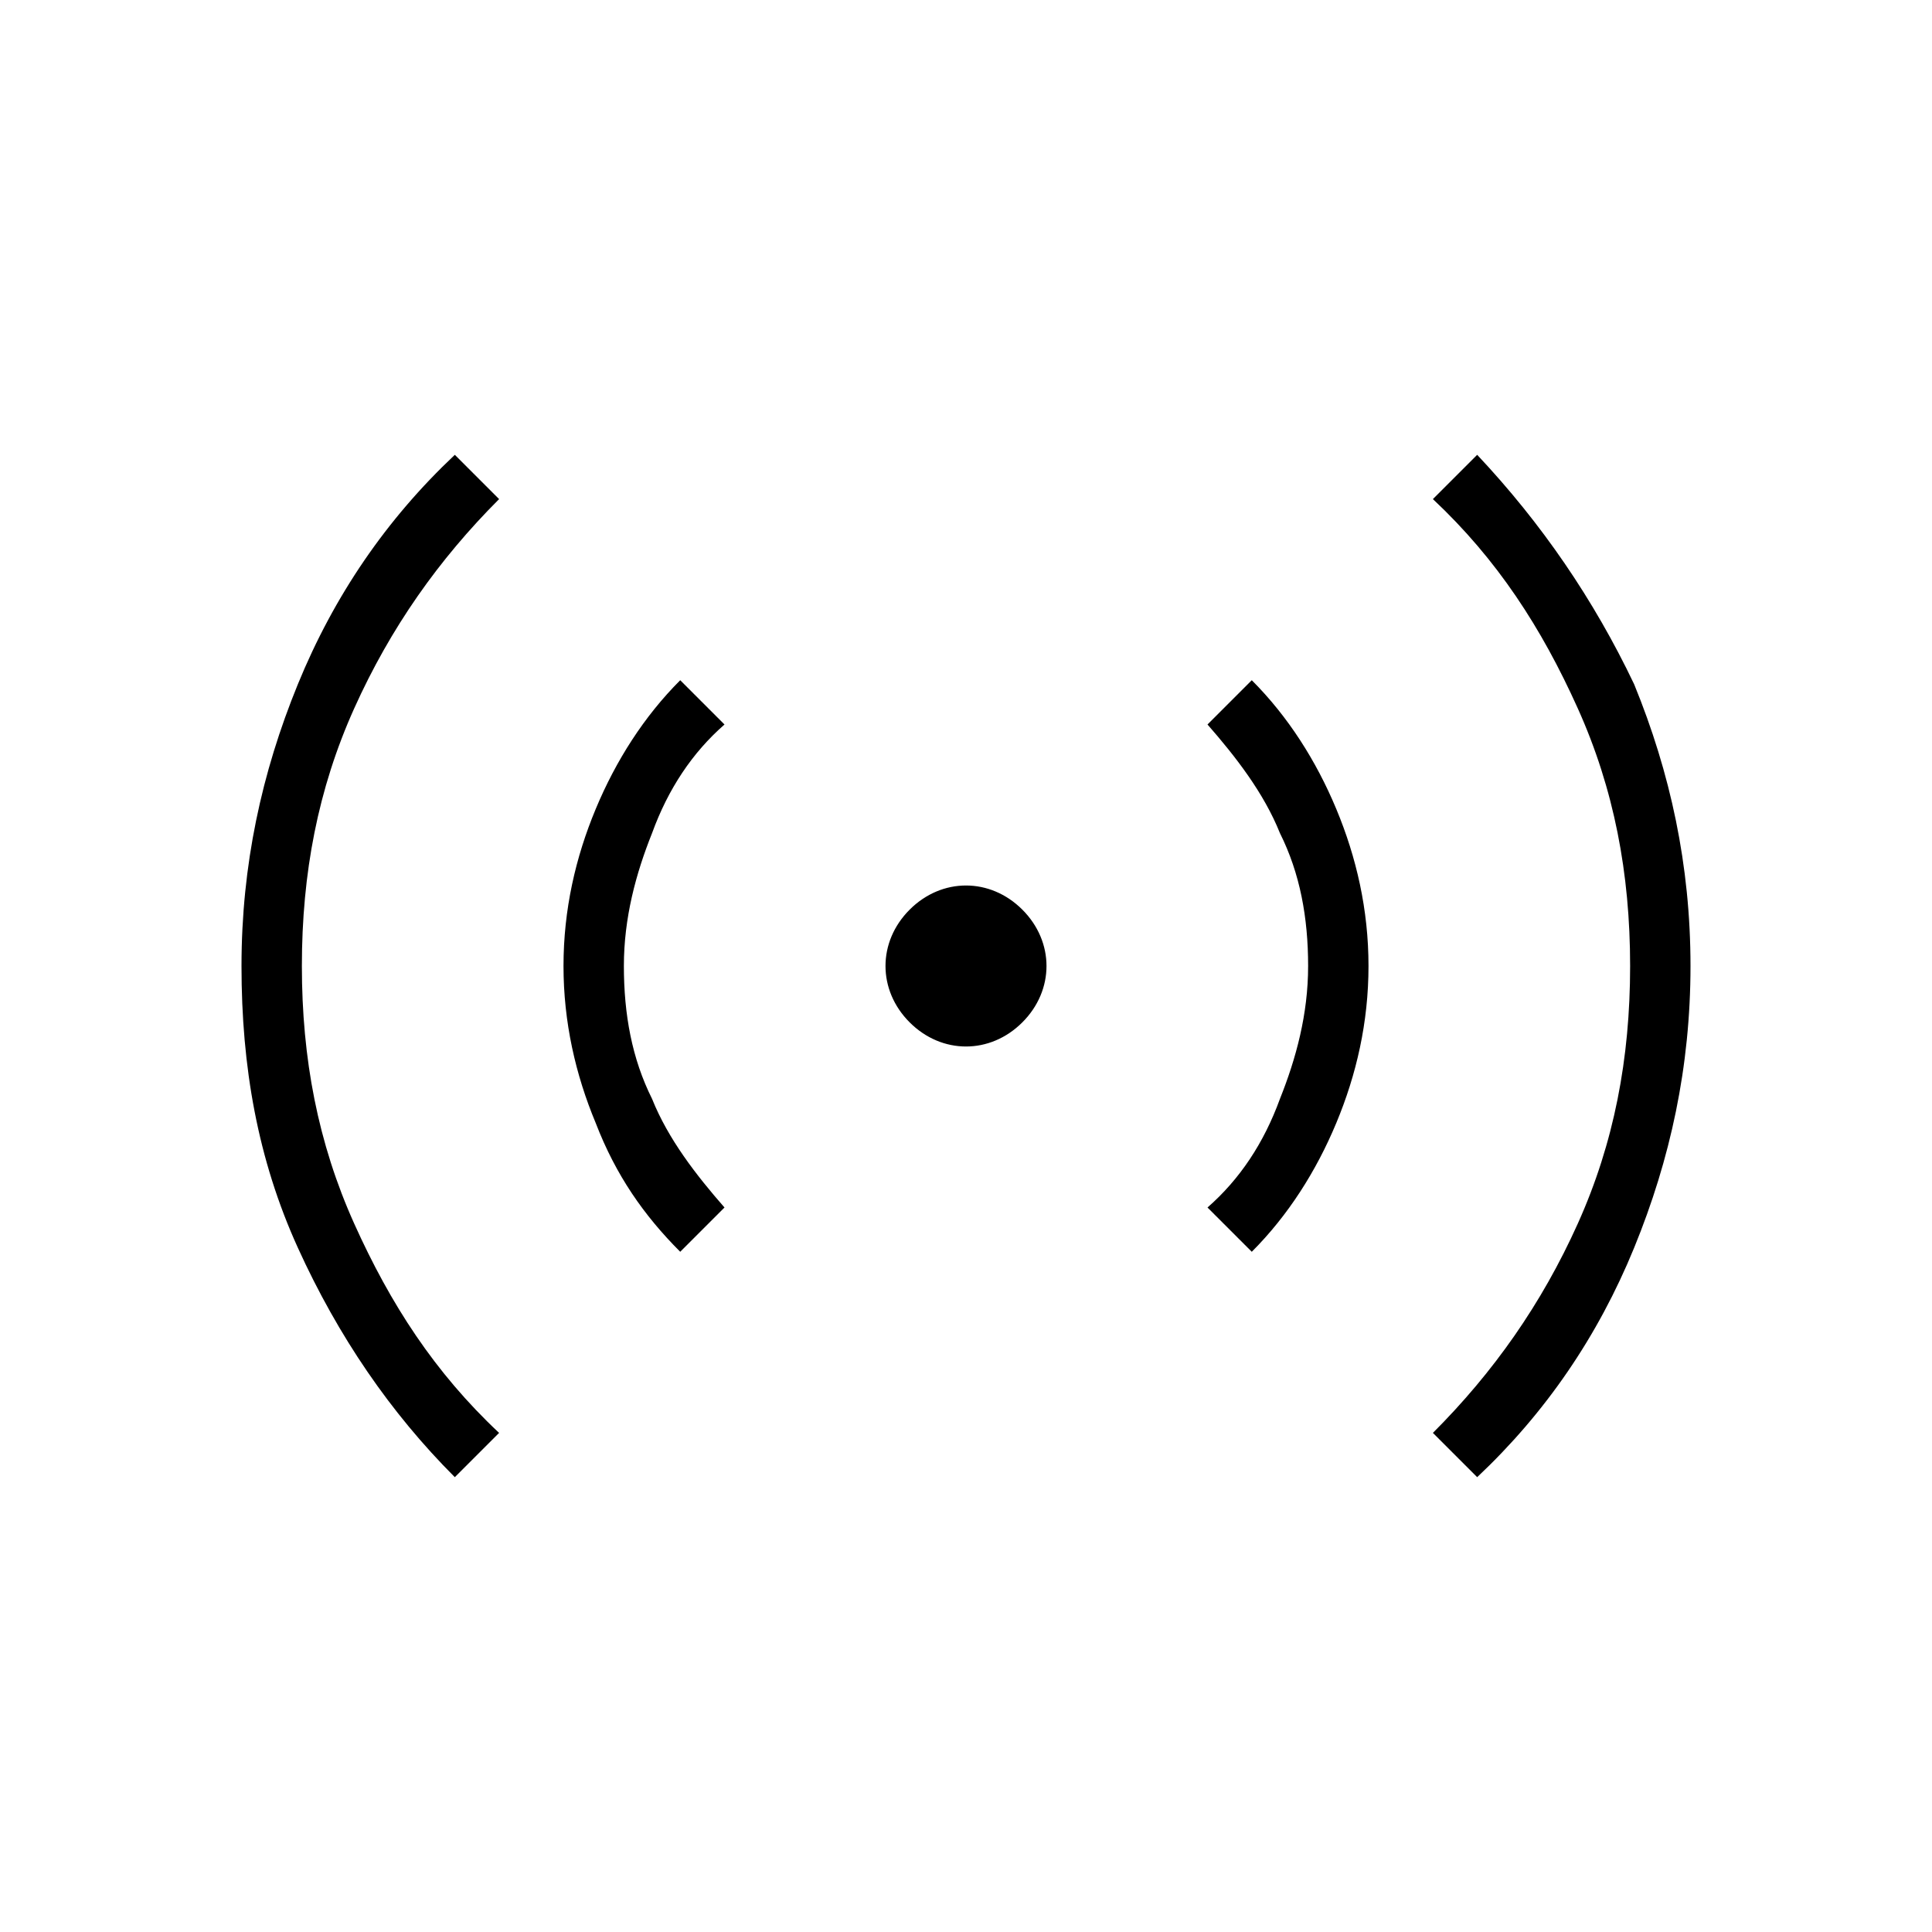 <?xml version="1.0" encoding="utf-8"?>
<!-- Generator: Adobe Illustrator 26.3.1, SVG Export Plug-In . SVG Version: 6.00 Build 0)  -->
<svg version="1.1" id="Слой_1" xmlns="http://www.w3.org/2000/svg" xmlns:xlink="http://www.w3.org/1999/xlink" x="0px" y="0px"
	 viewBox="0 0 48 48" style="enable-background:new 0 0 48 48;" xml:space="preserve">
<path d="M11.3,36.7c-1.6-1.6-2.9-3.5-3.9-5.7S6,26.5,6,24s0.5-4.8,1.4-7s2.2-4.1,3.9-5.7l1.1,1.1c-1.5,1.5-2.7,3.2-3.6,5.2
	S7.5,21.7,7.5,24s0.4,4.4,1.3,6.4s2,3.7,3.6,5.2C12.4,35.6,11.3,36.7,11.3,36.7z M16.9,31.1c-0.9-0.9-1.6-1.9-2.1-3.2
	C14.3,26.7,14,25.4,14,24s0.3-2.7,0.8-3.9c0.5-1.2,1.2-2.3,2.1-3.2L18,18c-0.8,0.7-1.4,1.6-1.8,2.7c-0.4,1-0.7,2.1-0.7,3.3
	s0.2,2.3,0.7,3.3c0.4,1,1.1,1.9,1.8,2.7L16.9,31.1z M24,26c-0.5,0-1-0.2-1.4-0.6S22,24.5,22,24s0.2-1,0.6-1.4S23.5,22,24,22
	s1,0.2,1.4,0.6S26,23.5,26,24s-0.2,1-0.6,1.4S24.5,26,24,26z M31.1,31.1L30,30c0.8-0.7,1.4-1.6,1.8-2.7c0.4-1,0.7-2.1,0.7-3.3
	s-0.2-2.3-0.7-3.3c-0.4-1-1.1-1.9-1.8-2.7l1.1-1.1c0.9,0.9,1.6,2,2.1,3.2S34,22.6,34,24s-0.3,2.7-0.8,3.9
	C32.7,29.1,32,30.2,31.1,31.1z M36.7,36.7l-1.1-1.1c1.5-1.5,2.7-3.2,3.6-5.2c0.9-2,1.3-4.1,1.3-6.4s-0.4-4.4-1.3-6.4s-2-3.7-3.6-5.2
	l1.1-1.1c1.6,1.7,2.9,3.6,3.9,5.7c0.9,2.2,1.4,4.5,1.4,7s-0.5,4.8-1.4,7S38.4,35.1,36.7,36.7z"/>
</svg>
